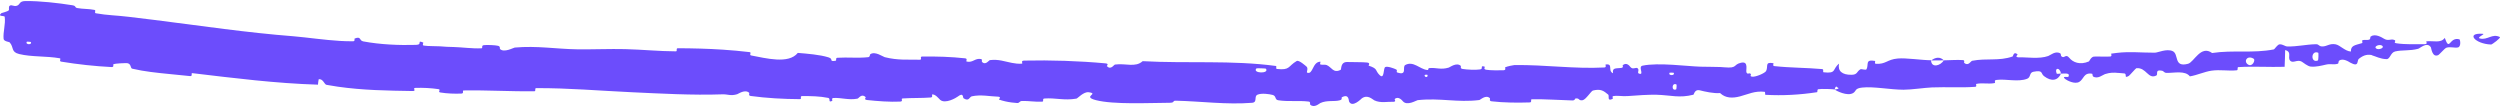 <svg width="610" height="26" viewBox="0 0 610 26" fill="none" xmlns="http://www.w3.org/2000/svg">
<path d="M6.18 0.257C9.712 0.212 14.227 0.73 17.629 1.274C18.696 1.443 18.121 1.828 18.857 1.965C20.29 2.231 21.651 2.121 23.064 2.421C23.53 2.523 22.895 3.15 23.385 3.241C26.076 3.735 28.65 3.756 31.38 4.102C33.485 4.369 35.583 4.624 37.674 4.865C49.393 6.338 60.107 7.955 71.637 8.852C75.076 9.148 79.117 9.754 82.934 9.984C84.005 10.05 85.151 10.085 86.171 10.068C86.712 10.058 86.415 9.456 86.519 9.412C88.177 8.735 87.586 9.902 88.628 10.1C92.787 10.884 97.483 11.075 101.522 10.95C103.236 10.895 101.544 9.681 103.261 10.381C103.381 10.428 102.927 11.044 103.4 11.122C104.479 11.299 106.495 11.233 107.334 11.301C108.921 11.434 109.197 11.434 110.708 11.472C112.772 11.53 115.233 11.889 117.456 11.787C117.93 11.764 117.315 11.111 118.072 11.015C118.832 10.92 120.833 11.009 121.505 11.172C122.178 11.335 121.882 11.835 121.999 11.952C122.971 12.945 125.304 11.631 125.605 11.603C131.049 11.121 135.7 11.96 140.806 12.033C144.682 12.087 148.832 11.894 152.52 11.986C156.916 12.099 160.638 12.507 164.914 12.528C165.364 12.531 164.852 11.767 165.4 11.769C169.048 11.784 172.685 11.874 176.306 12.112C178.526 12.257 180.708 12.454 182.893 12.716C183.485 12.787 182.7 13.424 183.288 13.534C186.83 14.191 192.446 15.709 194.663 12.906C197.075 13.109 199.993 13.333 202.129 13.987C203.519 14.408 202.132 15.084 203.851 14.832C204.241 14.776 203.756 14.128 204.342 14.092C206.785 13.938 209.428 14.218 211.847 13.951C212.33 13.895 212.212 13.326 212.351 13.227C213.534 12.43 215.429 13.838 215.867 13.946C219.078 14.754 221.417 14.504 224.429 14.57C225.122 14.586 224.313 13.812 224.983 13.8C228.458 13.744 232.07 13.855 235.487 14.23C236.246 14.316 235.546 14.956 235.901 15.03C237.46 15.347 237.847 14.127 239.394 14.406C239.709 14.464 239.526 15.017 239.583 15.078C240.474 16.043 241.293 14.695 241.533 14.668C243.677 14.405 245.108 15.003 246.898 15.342C247.648 15.493 248.442 15.593 249.346 15.537C249.696 15.514 248.912 14.807 249.896 14.785C256.41 14.638 263.294 14.867 269.72 15.457C270.724 15.547 270.006 16.072 270.07 16.137C271.077 17.157 271.745 15.799 272.07 15.749C274.658 15.39 277.041 16.541 278.803 14.925C289.71 15.526 300.575 14.639 311.37 16.104C311.508 16.121 311.261 16.791 311.535 16.822C314.837 17.202 314.214 16.16 316.392 14.888C316.941 14.569 318.615 16.108 318.763 16.221C319.303 16.637 318.742 17.634 318.923 17.714C320.419 18.347 320.184 15.05 322.196 15.05C322.259 15.055 321.994 15.662 322.163 15.723C322.688 15.912 323.21 15.671 323.725 15.881C324.903 16.365 325.323 17.968 327.125 17.035C327.352 16.915 327.005 15.044 328.805 15.133C329.523 15.17 332.703 15.138 333.594 15.259C334.484 15.38 333.873 15.983 333.936 16.009C336.334 16.806 335.425 17.137 336.627 18.317C337.828 19.492 337.494 16.688 337.984 16.375C338.473 16.063 340.233 16.72 340.666 16.948C341.098 17.177 340.559 17.56 340.943 17.689C343.49 18.534 342.06 16.297 342.899 15.852C344.872 14.797 346.419 16.875 348.229 17.078C348.719 17.132 348.319 16.659 348.755 16.614C350.479 16.444 351.521 17.092 353.489 16.495C353.811 16.397 355.397 15.145 356.423 16.061C356.568 16.194 356.156 16.712 356.89 16.828C357.996 17 359.982 17.111 361.16 16.936C362.031 16.806 361.032 15.954 362.127 16.218C362.613 16.335 361.713 16.836 362.627 17.015C363.543 17.195 365.885 17.169 366.768 17.15C367.652 17.131 367.167 16.484 367.238 16.44C367.668 16.189 369.366 15.874 369.52 15.874C377.101 15.779 384.091 16.852 391.474 16.464C392.059 16.434 391.667 15.752 391.756 15.741C393.752 15.447 392.186 17.269 393.578 17.872C393.371 16.486 394.195 16.734 395.576 16.577C396.24 16.5 395.876 15.964 395.937 15.909C396.933 15.09 397.646 16.14 397.825 16.354C398.494 17.144 399.208 16.205 399.657 16.732C400.106 17.256 399.083 18.04 400.411 18.024C400.78 17.526 399.792 16.234 400.796 16.019C404.66 15.207 411.804 16.186 414.886 16.27C417.395 16.34 418.535 16.288 419.79 16.354C420.098 16.37 420.414 16.392 420.758 16.423C424.022 16.72 422.817 15.768 424.801 15.309C426.823 14.848 425.866 17.225 426.162 17.731C426.456 18.236 426.765 17.709 427.124 17.985C427.481 18.261 426.718 18.615 427.552 18.711C428.398 18.807 430.601 17.875 430.92 17.338C431.534 16.202 430.493 15.034 432.705 15.419C432.831 15.442 432.43 16.07 432.915 16.126C436.722 16.552 440.789 16.511 444.584 16.854C445.123 16.901 444.657 17.604 444.97 17.639C448.211 18.011 447.026 16.869 448.727 15.532C448.366 17.267 449.398 18.3 451.819 18.247C453.261 18.215 452.992 17.468 453.935 16.911C454.218 16.743 455.269 17.231 455.444 16.871C456.027 15.694 455.009 14.428 457.522 14.868C457.634 14.889 457.299 15.534 457.685 15.561C460.168 15.735 460.383 14.515 463.046 14.276C465.083 14.09 468.855 14.684 471.186 14.703C471.209 16.645 473.467 16.101 474.282 14.724C475.845 14.707 477.445 14.554 478.97 14.662C479.484 14.699 479.177 15.277 479.245 15.334C480.277 16.235 480.862 14.901 481.202 14.832C484.754 14.145 487.732 14.958 491.092 13.778C491.204 13.736 491.33 12.378 492.308 13.301C492.371 13.364 491.283 14.05 492.892 13.993C494.509 13.935 497.572 14.45 499.775 13.665C500.294 13.477 501.594 12.286 502.753 13.059C502.909 13.164 502.776 13.561 503.004 13.76C503.743 14.393 503.993 13.009 504.896 14.104C505.787 15.199 507.502 15.941 509.706 14.983C509.771 14.955 510.239 13.839 510.947 13.806C512.075 13.755 513.708 13.871 514.882 13.79C515.449 13.751 515.044 13.104 515.142 13.086C515.632 13.007 516.101 12.947 516.555 12.901L516.542 12.902C519.641 12.539 522.194 12.851 525.762 12.858C526.511 12.861 528.611 11.821 530.101 12.462C531.734 13.165 530.285 16.538 533.888 15.56C535.339 15.17 536.997 10.903 539.755 12.936C544.87 12.152 549.673 13.051 554.797 12.06C555.03 12.016 555.7 10.82 556.255 10.811C557.071 10.801 557.525 11.327 558.111 11.337C560.535 11.394 562.734 10.829 565.072 10.791C565.949 10.775 565.684 11.352 566.736 11.332C567.794 11.311 568.445 10.537 569.912 10.818C570.991 11.034 572.182 12.487 573.619 12.577C573.585 11.079 574.579 11.055 576.293 10.536C576.635 10.435 576.225 9.943 576.384 9.868C577.022 9.552 577.643 9.936 578.228 9.593C578.367 9.51 578.329 9.001 578.437 8.905C578.438 8.903 578.44 8.902 578.442 8.9C578.455 8.898 578.495 8.896 578.508 8.896C579.528 8.107 581.289 9.196 581.588 9.388C582.739 10.115 583.256 9.438 584.126 9.718C585.001 9.998 583.715 10.4 584.727 10.56C586.828 10.891 589.513 10.773 591.639 10.777C592.489 10.775 591.903 10.099 592.025 10.083C593.78 9.894 595.557 10.609 596.525 9.247C597.758 12.752 597.582 8.9 600.095 9.596C600.293 9.652 600.549 11.312 599.791 11.558C599.034 11.803 597.882 11.288 596.832 11.673C596.583 11.763 595.167 13.326 594.972 13.422C593.456 14.168 593.223 11.69 593.141 11.554C592.213 10.09 590.483 11.783 590.029 11.905C587.938 12.46 586.15 12.139 584.413 12.555C583.272 12.825 583.205 14.453 582.31 14.427C580.766 14.384 579.731 13.765 578.704 13.477L578.848 13.468C577.88 13.247 576.873 13.296 575.591 14.327C574.987 14.786 575.738 16.522 573.437 15.264C573.294 15.185 571.603 14.004 570.694 14.862C570.585 14.97 570.616 15.487 570.465 15.538C569.441 15.875 568.732 15.498 567.597 15.752C566.484 16.005 565.14 16.364 563.829 16.249C563.062 16.18 562 15.263 561.626 15.043C560.554 14.411 559.471 15.575 558.788 14.781C558.095 13.983 559.323 12.67 557.578 12.212C557.574 13.558 557.49 14.944 557.447 16.299C553.683 16.418 549.962 16.143 546.198 16.373C545.731 16.403 546.242 17.104 545.742 17.155C543.637 17.366 541.766 16.937 539.589 17.248C537.903 17.491 536.086 18.349 534.33 18.634C533.168 17.153 530.575 17.816 528.663 17.787C527.994 17.777 528.014 17.364 527.534 17.258C525.71 16.87 526.633 18.178 526.156 18.421C524.115 19.462 523.741 16.4 521.265 16.642C521.137 16.653 519.638 18.402 519.432 18.519C518.083 19.284 519.16 17.966 518.273 17.909C517.785 17.878 517.343 17.828 516.914 17.792C516.899 17.793 516.855 17.796 516.841 17.797C515.848 17.694 514.906 17.662 513.609 18.084C513.078 18.262 511.828 19.372 510.71 18.658C510.561 18.565 510.601 18.018 510.485 17.995C508.407 17.612 508.466 19.317 507.342 19.978C506.208 20.639 504.305 19.599 503.92 19.287C502.892 18.483 504.629 18.86 504.671 18.77C505.21 17.703 503.916 17.975 502.887 17.963C502.604 16.309 501.223 16.509 501.836 17.957C501.909 18.114 502.667 17.903 502.887 17.963C502.122 19.663 500.581 19.986 498.746 18.579C497.875 17.92 498.616 17.031 496.166 17.507C495.08 17.719 495.585 18.838 494.622 19.218C492.442 20.082 489.419 19.198 487.144 19.502C486.297 19.613 487.164 20.193 486.584 20.291C485.1 20.549 483.691 20.155 482.196 20.478C482.058 20.508 482.434 21.148 481.956 21.182C478.353 21.451 475.189 21.181 471.408 21.331C469.612 21.404 466.37 21.896 464.458 21.891C461.208 21.887 457.124 21.057 454.366 21.366C452.52 21.567 452.961 22.214 452.197 22.684C450.734 23.594 447.989 22.1 447.649 21.866C447.64 21.858 449.178 21.666 448.348 21.347C447.853 20.653 447.666 21.862 447.649 21.866C447.433 21.715 444.234 21.636 443.657 21.773C443.325 21.849 443.524 22.47 443.351 22.498C439.131 23.143 435.019 23.369 430.73 23.132C430.654 23.12 430.759 22.42 430.58 22.401C428.16 22.121 426.561 22.994 424.546 23.521C422.631 24.027 421.052 23.901 419.838 22.831C419.792 22.789 419.747 22.745 419.702 22.699C418.235 22.861 415.965 22.346 414.738 22.032C413.493 21.718 413.319 23.08 413.21 23.107C409.715 23.989 407.731 23.222 404.171 23.118C402.452 23.067 399.099 23.28 397.235 23.436C395.742 23.562 394.913 23.247 393.562 23.456C393.38 23.484 393.566 24.089 393.511 24.112C392.011 24.843 392.727 23.359 392.415 23.096C391.276 22.138 390.587 21.629 388.678 22.088C388.238 22.193 386.952 24.329 386.136 24.457C385.073 24.618 385.481 23.853 384.387 24.041C384.293 24.057 384.315 24.528 383.639 24.509C380.48 24.429 377.067 24.163 373.778 24.218C373.334 24.224 373.905 24.97 373.263 24.991C370.242 25.087 366.917 25.065 363.961 24.72C363.231 24.633 363.688 24.109 363.529 23.953C362.548 23.015 361.194 24.383 360.965 24.41C355.549 25.075 351.425 23.842 345.915 24.435C345.613 24.47 343.309 25.936 342.279 24.68C342.208 24.596 341.189 23.311 340.288 24.191C340.232 24.246 340.868 24.907 339.759 24.84C338.649 24.773 336.87 25.216 335.346 24.489C334.864 24.26 333.725 22.977 332.287 24C332.193 24.071 329.972 26.382 329.18 24.787C329.052 24.524 329.186 22.837 327.471 23.702C327.144 23.869 327.738 24.246 326.875 24.481C325.549 24.843 323.794 24.39 322.169 25.14C321.885 25.273 320.68 26.418 319.708 25.548C319.556 25.412 319.845 24.849 319.333 24.785C316.896 24.481 314.356 24.855 311.879 24.462C311.005 24.324 311.453 23.414 310.543 23.169C309.636 22.923 307.794 22.686 306.836 23.101C305.88 23.516 306.921 24.969 305.491 25.083C299.261 25.578 293.138 24.713 286.907 24.571C285.989 24.55 286.761 25.072 285.393 25.078C280.392 25.102 271.74 25.557 267.394 24.433C263.939 23.532 268.289 22.88 265.655 22.508C264.395 22.33 262.955 24.01 262.654 24.062C259.668 24.586 257.509 23.826 254.811 24.039C254.239 24.083 254.795 24.771 254.309 24.8C252.645 24.909 250.997 24.592 249.386 24.636C248.682 24.658 248.807 25.181 248.166 25.136C247.701 25.105 247.256 25.062 246.823 25.003C245.775 24.868 244.79 24.65 243.762 24.301C243.628 24.255 244.543 23.613 243.42 23.579C241.547 23.526 239.313 23.022 237.136 23.498C236.5 23.642 236.491 24.836 235.132 23.997C234.846 23.821 235.217 22.392 233.62 23.612C233.373 23.816 230.652 25.454 229.398 24.36C229.082 24.072 228.171 22.886 227.42 23.06C227.317 23.088 227.717 23.735 227.092 23.789C224.879 23.967 222.531 23.861 220.263 24.021C219.644 24.064 220.55 24.745 219.632 24.789C217.136 24.911 214.018 24.675 211.579 24.407C210.662 24.306 211.311 23.772 211.245 23.711C210.198 22.711 209.574 24.008 209.204 24.075C207.027 24.475 205.36 23.807 203.353 23.906C202.798 23.931 203.17 24.57 203.058 24.622C201.903 25.13 202.793 24.034 202.068 23.886C200.053 23.467 197.794 23.435 195.75 23.439C194.999 23.442 195.814 24.199 195.141 24.192C191.162 24.169 187.028 23.945 183.199 23.421C182.47 23.32 182.948 22.776 182.799 22.643C181.789 21.717 180.189 22.887 179.857 22.994C178.235 23.476 177.649 22.964 176.206 23.017C176.14 23.019 176.074 23.021 176.007 23.024C169.157 23.276 160.689 22.809 154.192 22.506C145.652 22.111 139.026 21.488 130.861 21.5C130.342 21.5 130.854 22.253 130.406 22.262C124.632 22.352 118.939 21.967 113.149 22.069C112.67 22.076 113.346 22.795 112.577 22.83C111.006 22.906 109.02 22.827 107.445 22.567C106.68 22.441 107.723 21.859 106.953 21.745C105.134 21.478 103.197 21.382 101.339 21.448C100.551 21.477 101.724 22.229 100.693 22.211C94.57 22.113 88.555 22.033 82.393 21.147C81.455 21.014 80.558 20.865 79.643 20.697C79.151 20.607 78.791 19.12 77.759 19.347C77.661 19.749 77.639 20.227 77.582 20.659C67.323 20.348 57.119 19.062 46.925 17.848C46.499 17.8 47.15 18.651 46.329 18.561C43.029 18.199 39.906 17.972 36.759 17.557C35.264 17.363 33.761 17.108 32.243 16.754C31.761 16.643 32.111 15.299 30.658 15.398C30.401 15.417 28.223 15.438 27.642 15.692C27.562 15.731 27.91 16.396 27.211 16.363C23.151 16.159 18.93 15.7 14.935 15.039C14.293 14.931 15.026 14.3 14.57 14.217C11.317 13.638 7.718 13.932 4.673 13.184C2.623 12.686 3.44 11.545 2.368 10.355C2.218 10.185 0.93 10.133 0.876 9.462C0.721 7.769 1.389 5.927 1.151 4.121C1.11 3.727 -0.752 4.139 0.346 3.204C0.432 3.139 1.782 2.847 2.112 2.539C2.35 2.325 1.945 1.63 2.431 1.361C2.899 1.092 3.398 1.68 4.179 1.378C4.947 1.074 4.659 0.281 6.18 0.257ZM409.071 20.628C407.903 19.981 407.743 22.375 409.001 21.795C409.061 21.764 409.131 20.659 409.071 20.628ZM549.905 14.341C548.339 13.354 547.366 14.951 548.476 15.718C549.581 16.483 550.384 14.64 549.905 14.341ZM565.65 12.866C563.842 12.119 563.719 15.521 565.585 14.746C565.693 14.702 565.759 12.909 565.65 12.866ZM7.536 10.245C7.518 10.212 6.594 10.133 6.564 10.164C6.03 10.897 7.89 11.054 7.536 10.245ZM581.233 11.146C580.663 10.702 579.089 11.291 579.797 11.836C580.366 12.273 581.936 11.695 581.233 11.146ZM348.279 18.246C348.261 18.21 347.586 18.178 347.599 18.38C347.646 19.029 348.585 18.845 348.279 18.246ZM607.836 10.863C603.904 10.736 601.512 7.936 605.799 8.249C606.575 8.306 604.127 9.144 605.115 9.396C606.923 9.855 608.124 8.095 609.966 9.038C610.301 9.211 608.061 10.876 607.829 10.867C607.831 10.865 607.833 10.864 607.836 10.863ZM408.385 17.757C408.362 17.726 407.421 17.701 407.398 17.733C406.892 18.495 408.788 18.546 408.385 17.757ZM308.875 16.755C308.822 16.688 306.645 16.622 306.576 16.684C305.438 17.924 309.838 18.062 308.875 16.755ZM471.224 14.753C472.224 13.945 473.44 13.801 474.277 14.723C473.284 14.718 472.256 14.756 471.224 14.753Z" fill="#6C4DFC"/>
</svg>

